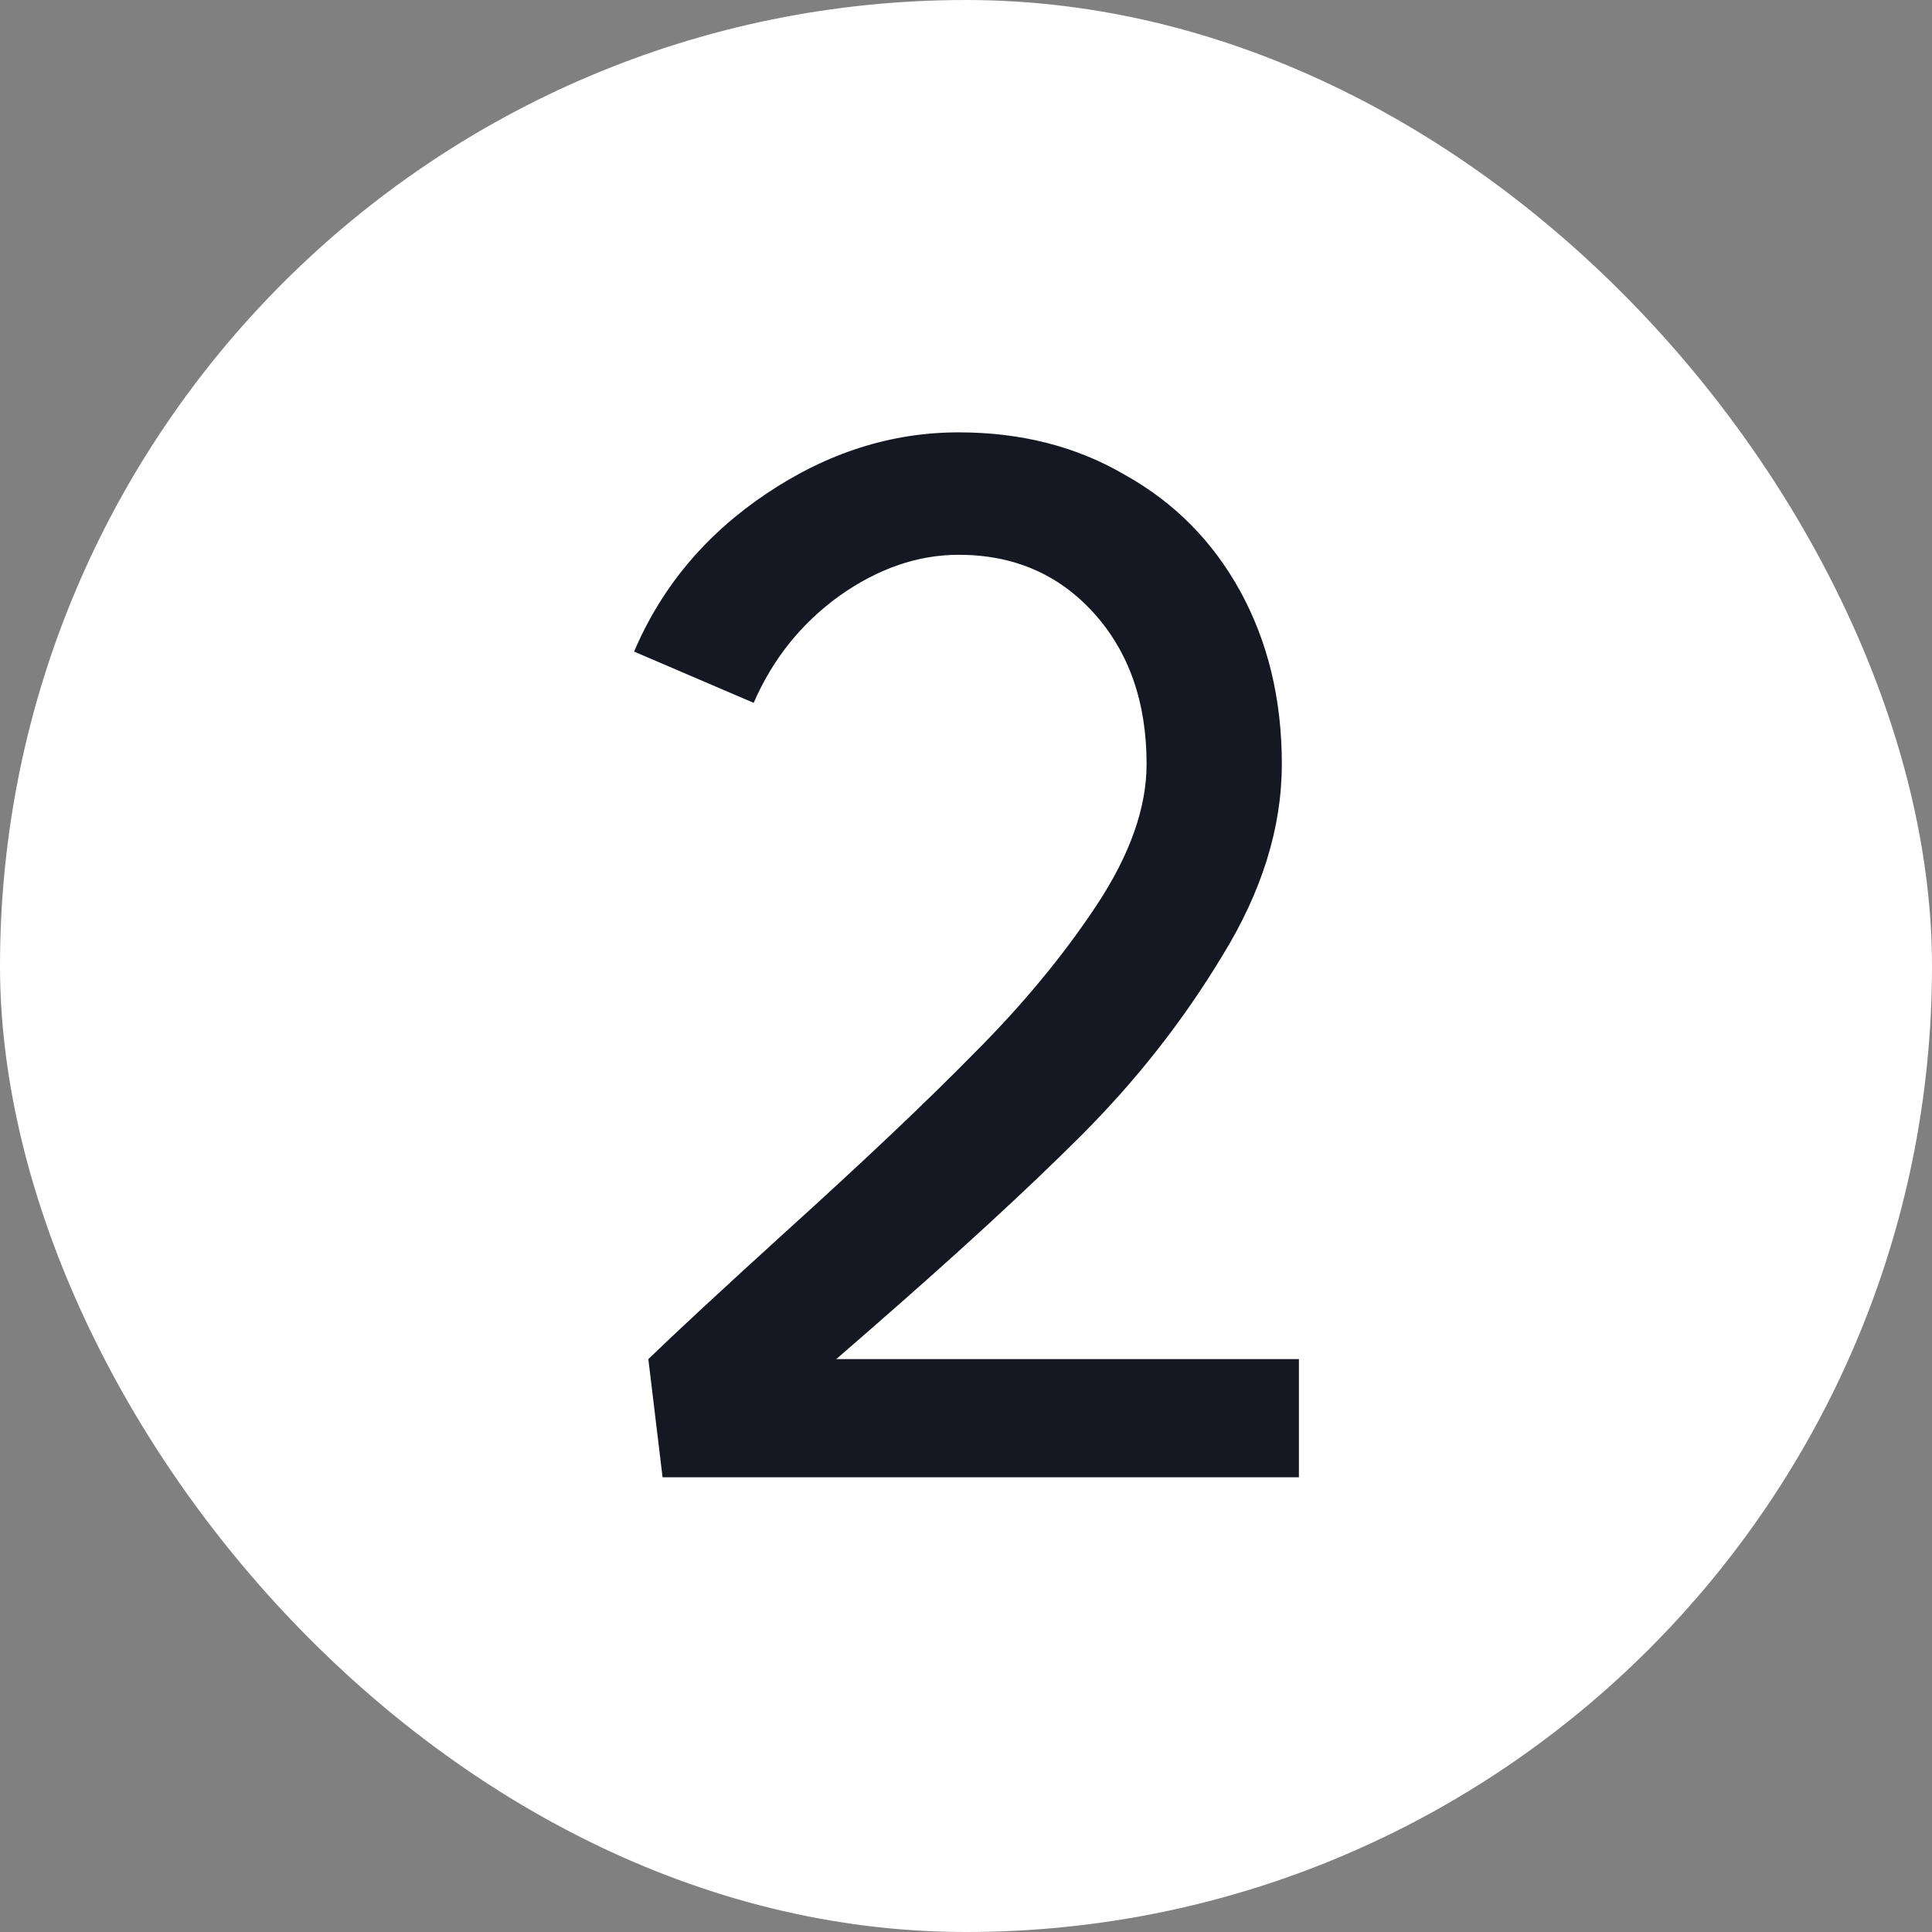 <svg width="19" height="19" viewBox="0 0 19 19" fill="none" xmlns="http://www.w3.org/2000/svg">
<rect x="0" y="0" width="19" height="19" fill="#808080" stroke="none"/>
<rect width="19" height="19" rx="9.5" fill="white"/>
<path d="M6.376 13.366C6.656 13.095 7.104 12.68 7.72 12.12C8.494 11.42 9.115 10.832 9.582 10.356C10.058 9.88 10.459 9.395 10.786 8.9C11.113 8.405 11.276 7.943 11.276 7.514C11.276 6.907 11.103 6.413 10.758 6.03C10.412 5.647 9.969 5.456 9.428 5.456C9.026 5.456 8.634 5.591 8.252 5.862C7.878 6.133 7.598 6.483 7.412 6.912L6.236 6.408C6.506 5.773 6.94 5.255 7.538 4.854C8.135 4.453 8.765 4.252 9.428 4.252C10.044 4.252 10.59 4.392 11.066 4.672C11.551 4.943 11.929 5.325 12.2 5.82C12.47 6.315 12.606 6.879 12.606 7.514C12.606 8.139 12.41 8.769 12.018 9.404C11.635 10.039 11.173 10.627 10.632 11.168C10.1 11.7 9.404 12.339 8.546 13.086L8.224 13.366H12.774V14.528H6.516L6.376 13.366Z" fill="#151723"/>
</svg>
